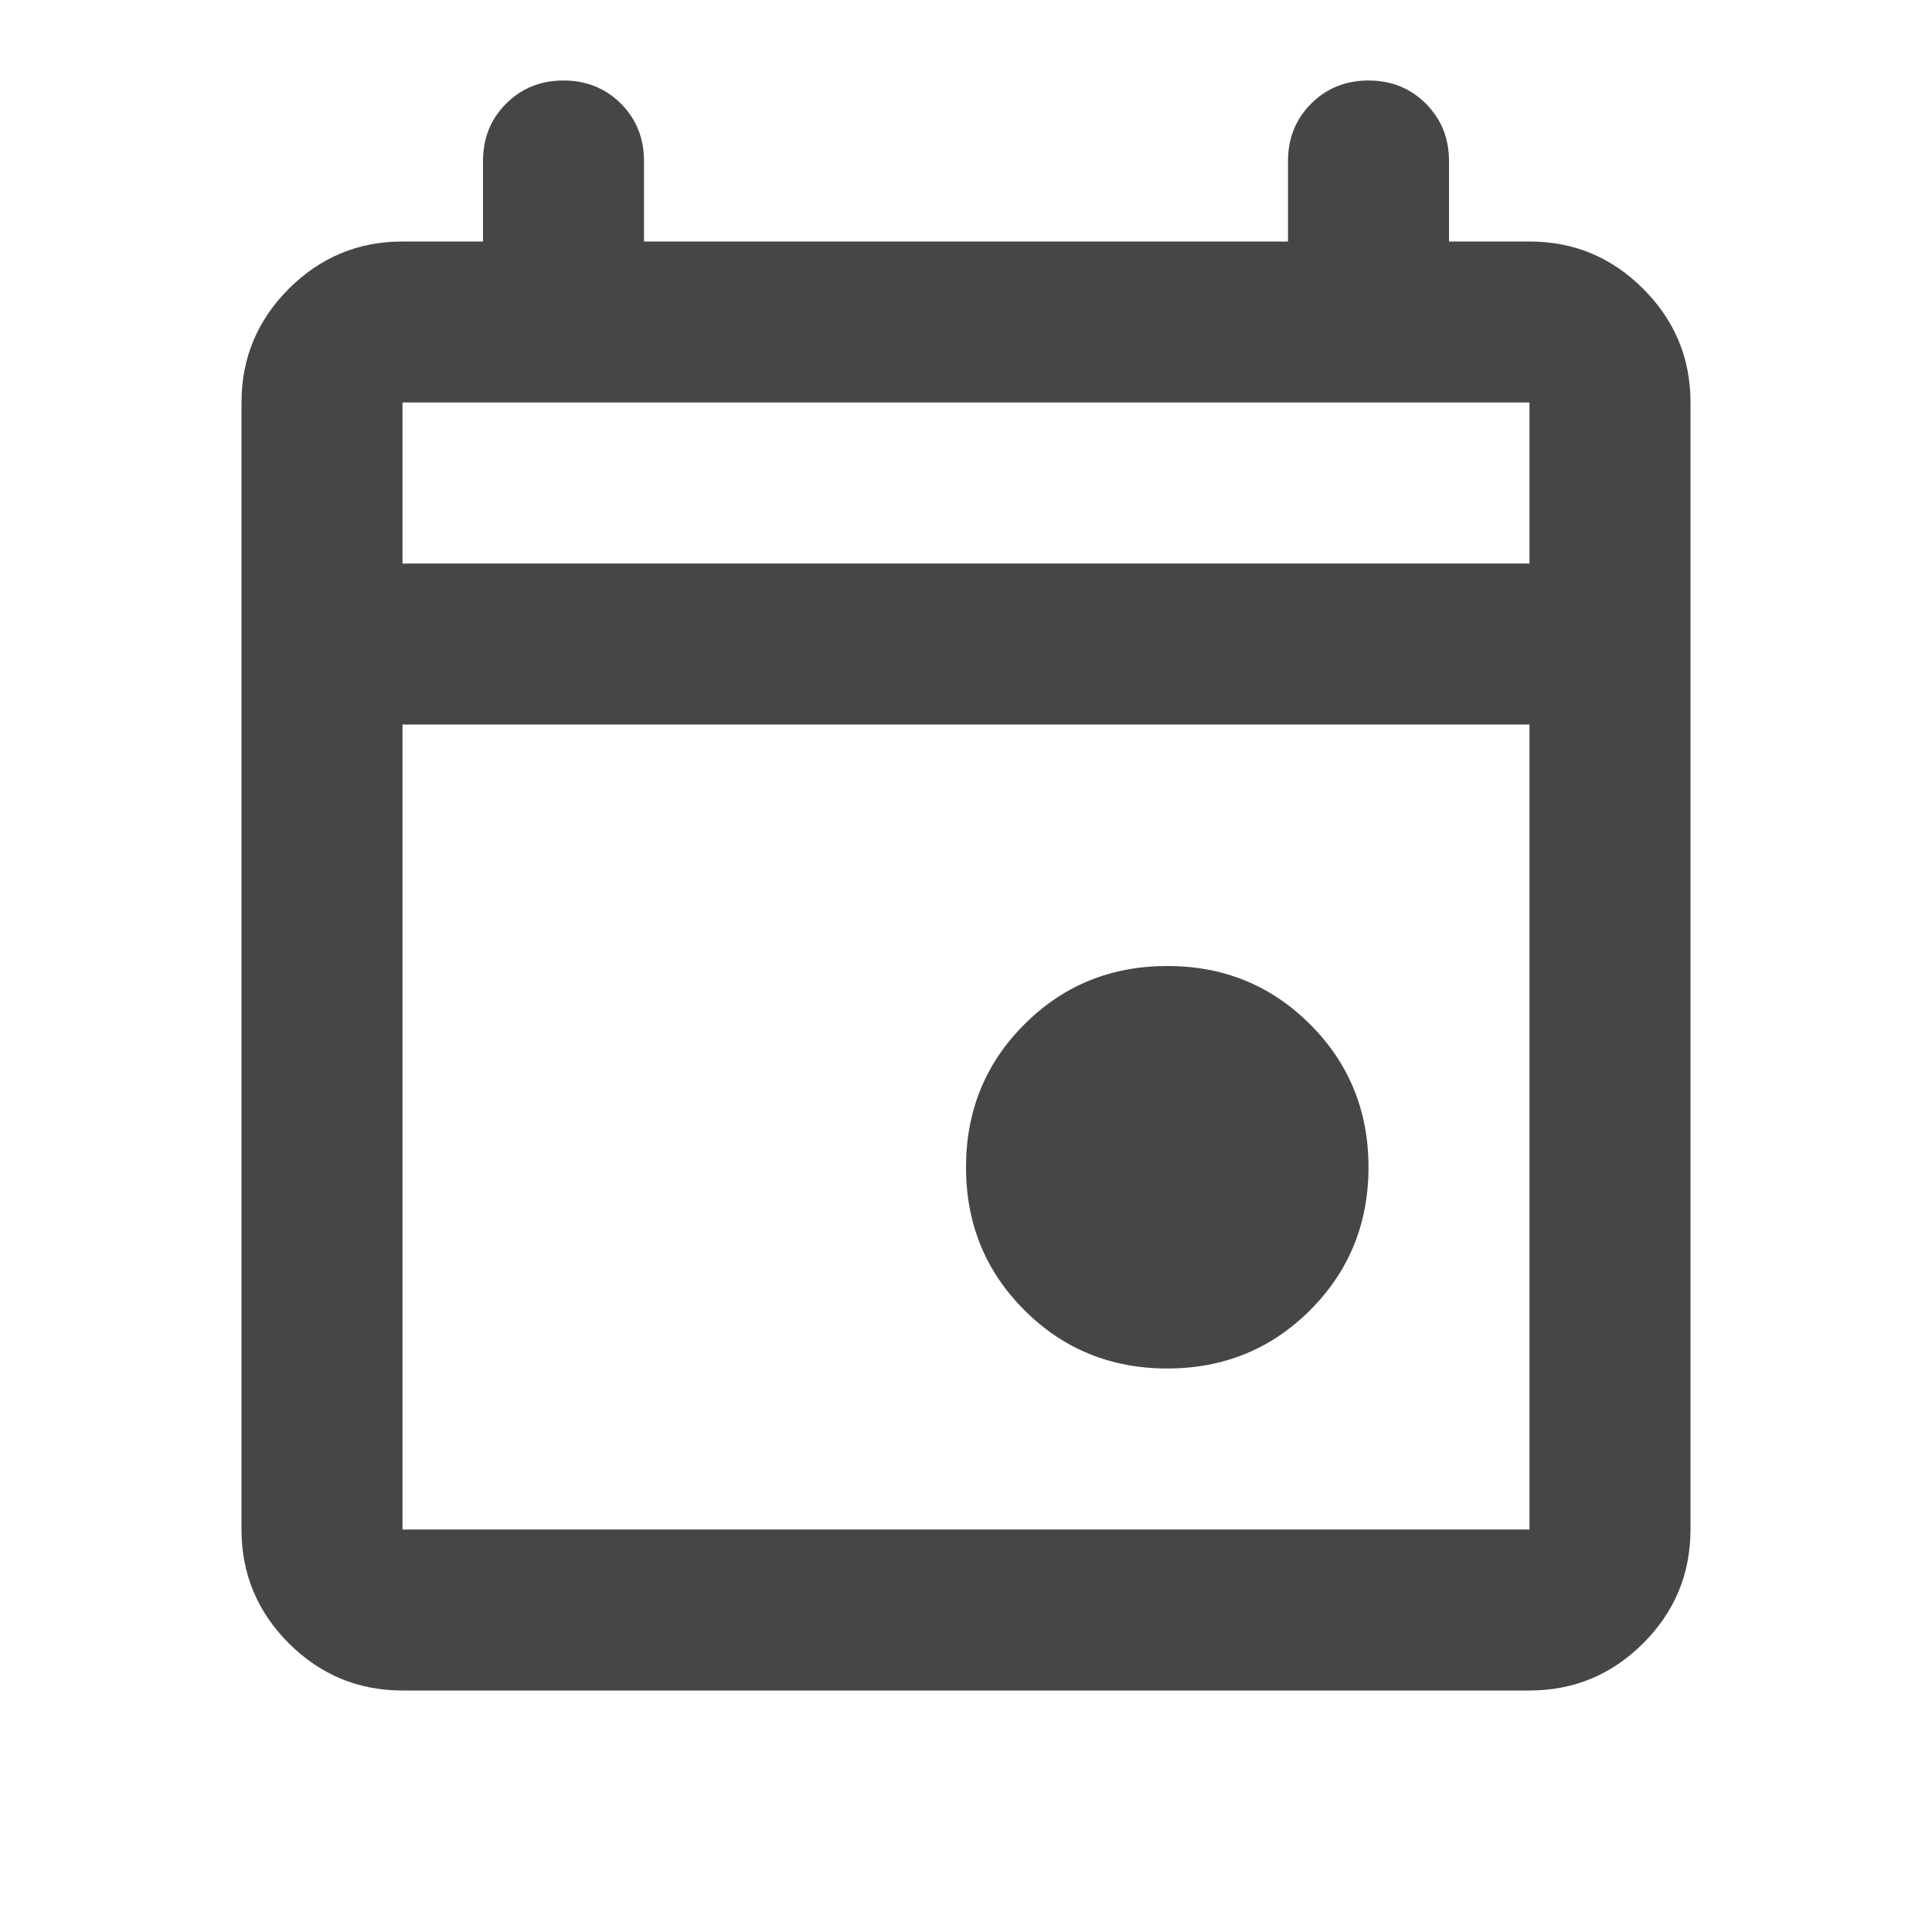 <svg width="24" height="24" viewBox="0 0 24 24" fill="none" xmlns="http://www.w3.org/2000/svg">
<path d="M14.5 17C13.8 17 13.208 16.758 12.725 16.275C12.242 15.792 12 15.2 12 14.5C12 13.8 12.242 13.208 12.725 12.725C13.208 12.242 13.8 12 14.5 12C15.2 12 15.792 12.242 16.275 12.725C16.758 13.208 17 13.8 17 14.5C17 15.2 16.758 15.792 16.275 16.275C15.792 16.758 15.2 17 14.5 17ZM5 21C4.45 21 3.979 20.804 3.587 20.413C3.196 20.021 3 19.55 3 19V5C3 4.45 3.196 3.979 3.587 3.588C3.979 3.196 4.45 3 5 3H6V2C6 1.717 6.096 1.479 6.287 1.287C6.479 1.096 6.717 1 7 1C7.283 1 7.521 1.096 7.713 1.287C7.904 1.479 8 1.717 8 2V3H16V2C16 1.717 16.096 1.479 16.288 1.287C16.479 1.096 16.717 1 17 1C17.283 1 17.521 1.096 17.712 1.287C17.904 1.479 18 1.717 18 2V3H19C19.55 3 20.021 3.196 20.413 3.588C20.804 3.979 21 4.45 21 5V19C21 19.55 20.804 20.021 20.413 20.413C20.021 20.804 19.55 21 19 21H5ZM5 19H19V9H5V19ZM5 7H19V5H5V7ZM5 7V5V7Z" fill="#0B0C0D" fill-opacity="0.76"/>
</svg>
